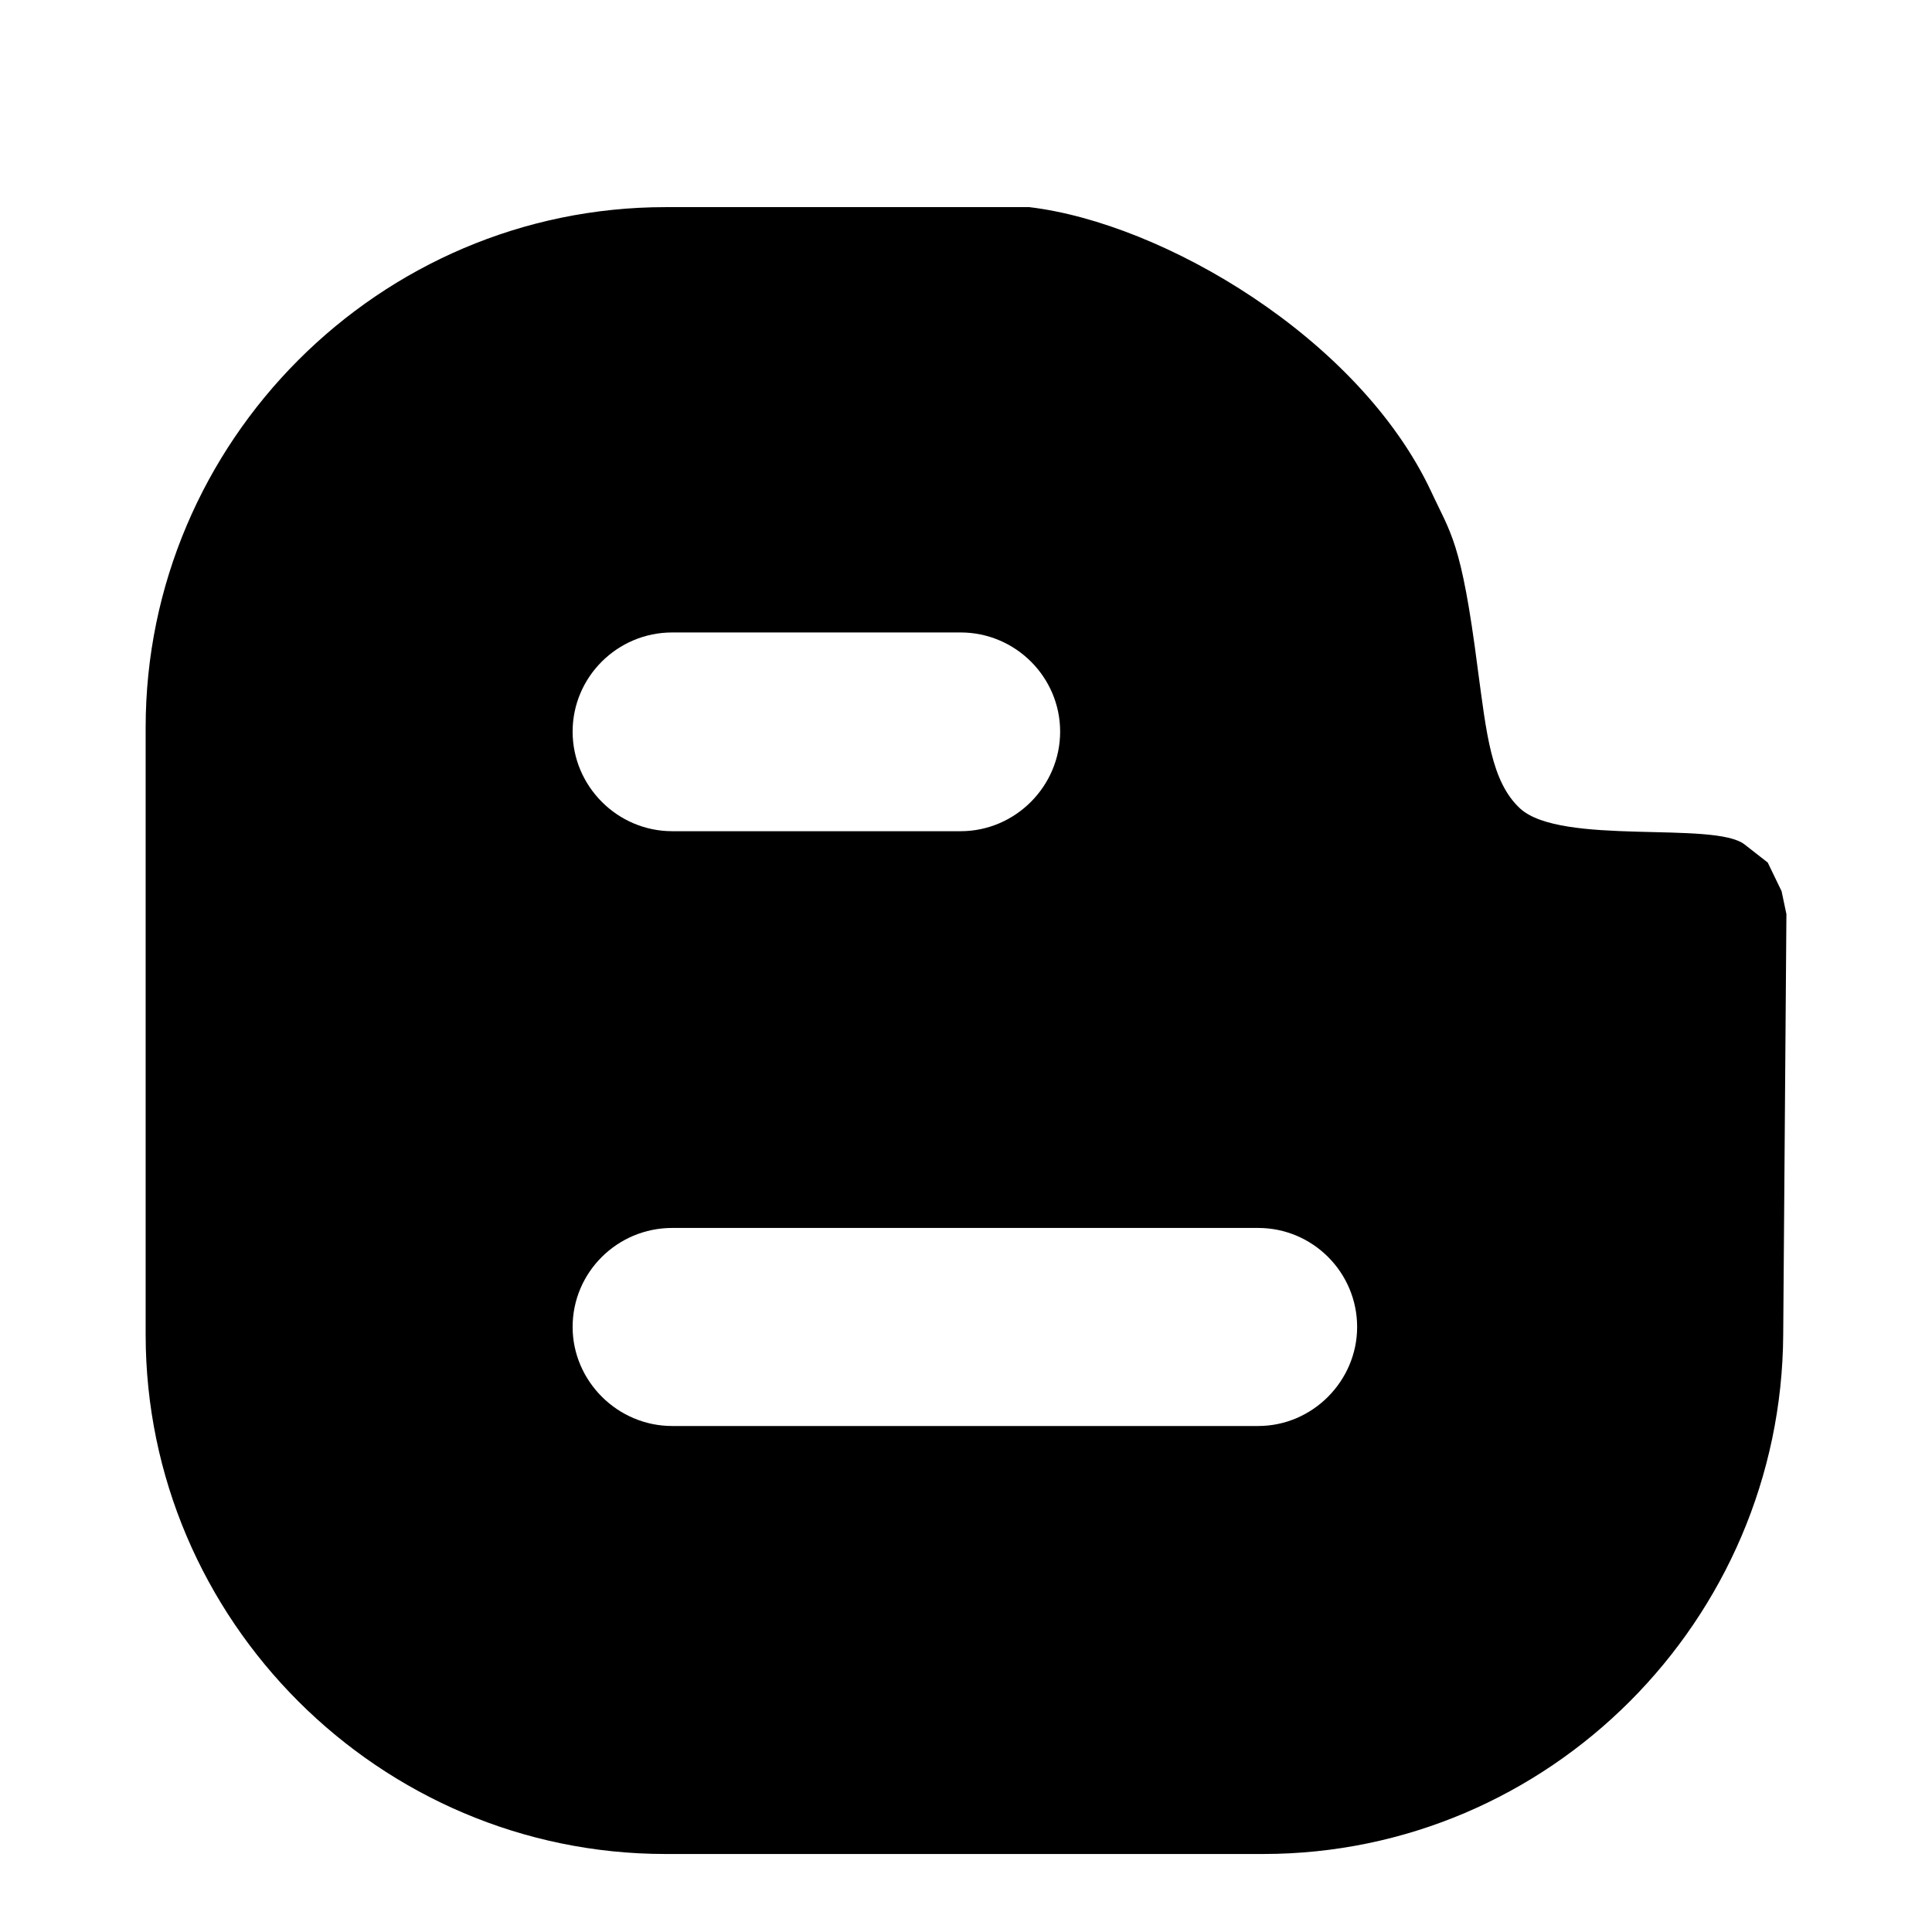 <?xml version="1.0" encoding="utf-8"?>
<!-- Generator: Adobe Illustrator 16.0.4, SVG Export Plug-In . SVG Version: 6.00 Build 0)  -->
<!DOCTYPE svg PUBLIC "-//W3C//DTD SVG 1.1//EN" "http://www.w3.org/Graphics/SVG/1.1/DTD/svg11.dtd">
<svg version="1.1" id="Layer_1" xmlns="http://www.w3.org/2000/svg" xmlns:xlink="http://www.w3.org/1999/xlink" x="0px" y="0px"
	 width="56.693px" height="56.693px" viewBox="0 0 56.693 56.693" enable-background="new 0 0 56.693 56.693" xml:space="preserve">
<path fill-rule="evenodd" clip-rule="evenodd" d="M52.279,26.151l-0.406-0.84l-0.68-0.531c-0.887-0.695-5.375,0.045-6.584-1.053
	c-0.857-0.789-0.99-2.211-1.25-4.131c-0.48-3.734-0.787-3.926-1.369-5.186c-2.113-4.488-7.848-7.863-11.787-8.332H19.531
	c-8.395,0-15.257,6.877-15.257,15.271v17.813c0,8.379,6.862,15.242,15.257,15.242h17.534c8.395,0,15.215-6.863,15.262-15.242
	l0.094-12.338L52.279,26.151z M19.726,18.559h8.461c1.613,0,2.922,1.311,2.922,2.91c0,1.596-1.309,2.922-2.922,2.922h-8.461
	c-1.615,0-2.923-1.326-2.923-2.922C16.803,19.87,18.111,18.559,19.726,18.559z M36.918,41.845H19.726
	c-1.615,0-2.923-1.328-2.923-2.906c0-1.602,1.308-2.906,2.923-2.906h17.192c1.605,0,2.906,1.305,2.906,2.906
	C39.824,40.517,38.523,41.845,36.918,41.845z"/>
</svg>
